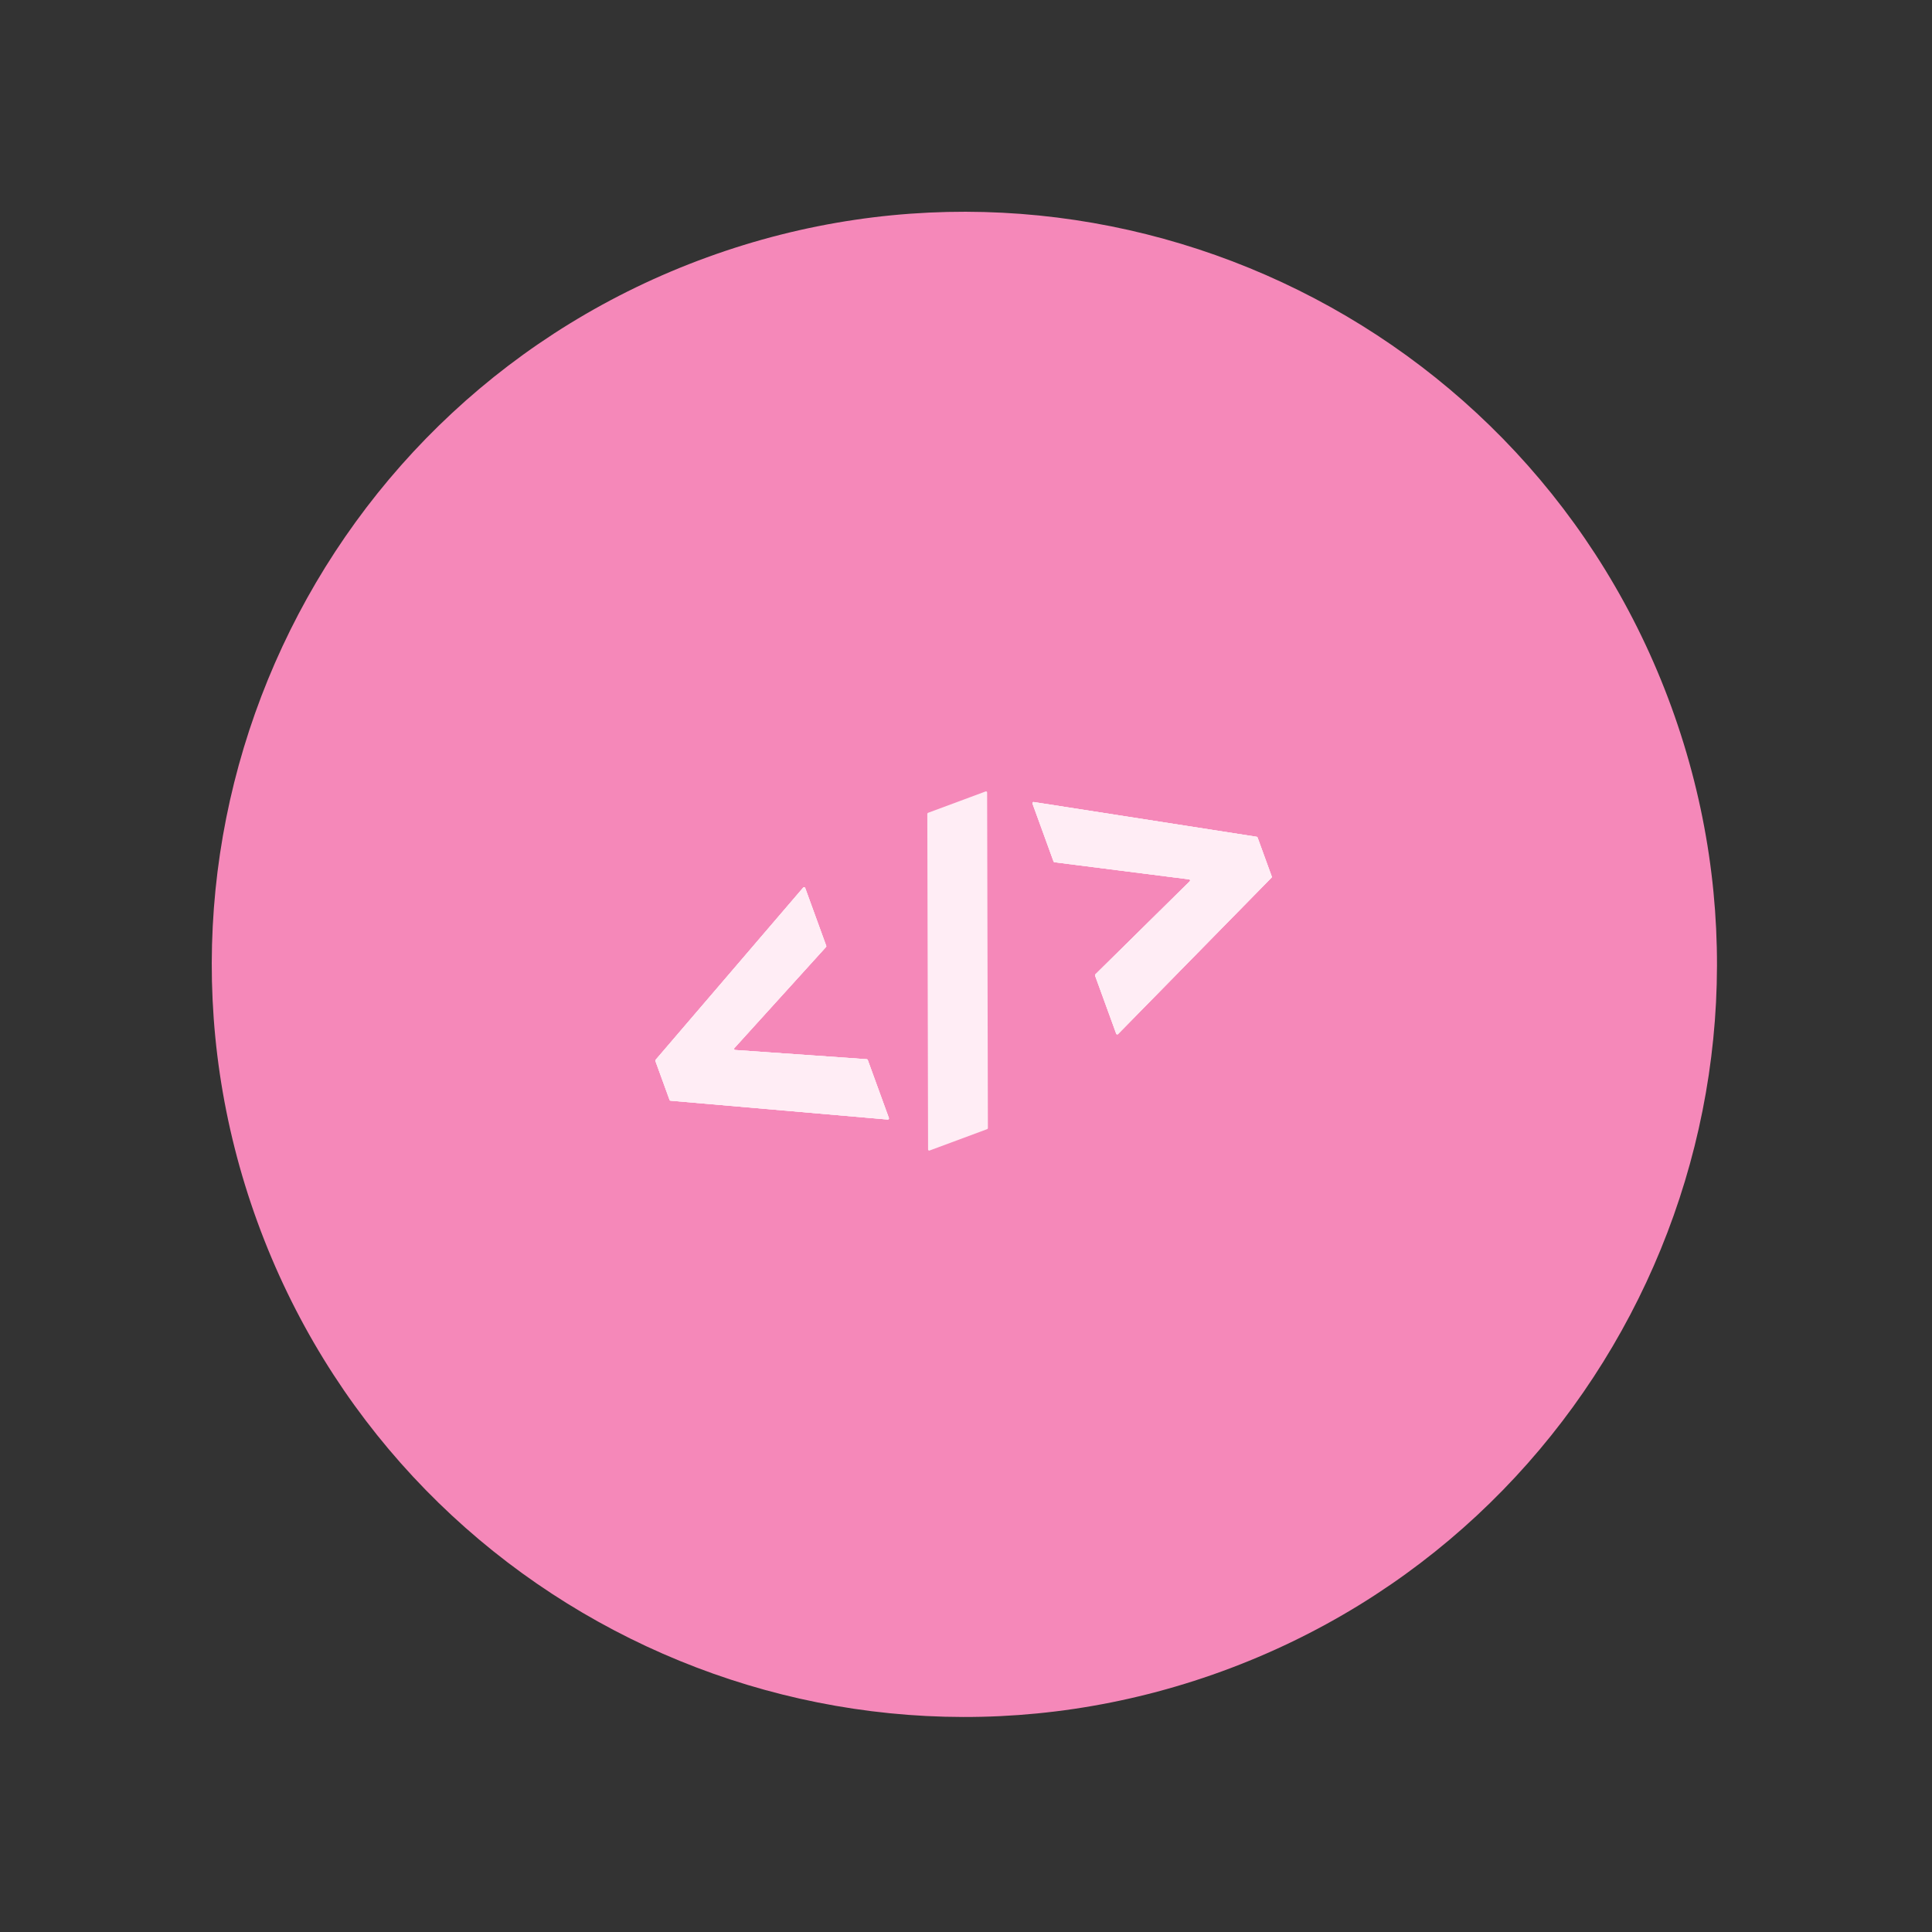 <svg width="398" height="398" viewBox="0 0 398 398" fill="none" xmlns="http://www.w3.org/2000/svg">
<rect x="0" y="0" width="398" height="398" fill="#333333" stroke="none"/>
<path d="M344.318 145.652C373.596 226.094 332.12 315.039 251.679 344.318C171.237 373.596 82.291 332.12 53.013 251.679C23.735 171.237 65.211 82.291 145.652 53.013C226.094 23.735 315.039 65.211 344.318 145.652Z" fill="#F588B9"/>
<path d="M151.285 215.913L170.163 195.087C170.222 195.023 170.24 194.931 170.21 194.85L165.865 182.908C165.805 182.742 165.589 182.702 165.474 182.836L135.056 218.334C135.001 218.398 134.985 218.487 135.014 218.567L137.935 226.596C137.966 226.681 138.043 226.74 138.132 226.747L182.877 230.628C183.046 230.642 183.172 230.475 183.114 230.315L178.762 218.355C178.731 218.269 178.652 218.21 178.562 218.203L151.439 216.302C151.247 216.289 151.155 216.057 151.285 215.913Z" fill="#FFEDF5"/>
<path d="M151.285 215.913L170.163 195.087C170.222 195.023 170.24 194.931 170.21 194.85L165.865 182.908C165.805 182.742 165.589 182.702 165.474 182.836L135.056 218.334C135.001 218.398 134.985 218.487 135.014 218.567L137.935 226.596C137.966 226.681 138.043 226.74 138.132 226.747L182.877 230.628C183.046 230.642 183.172 230.475 183.114 230.315L178.762 218.355C178.731 218.269 178.652 218.21 178.562 218.203L151.439 216.302C151.247 216.289 151.155 216.057 151.285 215.913Z" fill="#FFEDF5"/>
<path d="M151.285 215.913L170.163 195.087C170.222 195.023 170.24 194.931 170.21 194.85L165.865 182.908C165.805 182.742 165.589 182.702 165.474 182.836L135.056 218.334C135.001 218.398 134.985 218.487 135.014 218.567L137.935 226.596C137.966 226.681 138.043 226.74 138.132 226.747L182.877 230.628C183.046 230.642 183.172 230.475 183.114 230.315L178.762 218.355C178.731 218.269 178.652 218.21 178.562 218.203L151.439 216.302C151.247 216.289 151.155 216.057 151.285 215.913Z" fill="#FFEDF5"/>
<path d="M244.963 181.149L217.225 177.623C217.139 177.612 217.067 177.554 217.037 177.472L212.693 165.531C212.632 165.364 212.771 165.193 212.944 165.22L258.883 172.382C258.966 172.395 259.036 172.452 259.065 172.532L261.986 180.561C262.017 180.646 261.996 180.741 261.933 180.805L230.321 213.021C230.202 213.143 229.999 213.098 229.941 212.938L225.589 200.978C225.558 200.892 225.58 200.795 225.645 200.731L245.096 181.547C245.234 181.411 245.155 181.173 244.963 181.149Z" fill="#FFEDF5"/>
<path d="M244.963 181.149L217.225 177.623C217.139 177.612 217.067 177.554 217.037 177.472L212.693 165.531C212.632 165.364 212.771 165.193 212.944 165.22L258.883 172.382C258.966 172.395 259.036 172.452 259.065 172.532L261.986 180.561C262.017 180.646 261.996 180.741 261.933 180.805L230.321 213.021C230.202 213.143 229.999 213.098 229.941 212.938L225.589 200.978C225.558 200.892 225.58 200.795 225.645 200.731L245.096 181.547C245.234 181.411 245.155 181.173 244.963 181.149Z" fill="#FFEDF5"/>
<path d="M244.963 181.149L217.225 177.623C217.139 177.612 217.067 177.554 217.037 177.472L212.693 165.531C212.632 165.364 212.771 165.193 212.944 165.22L258.883 172.382C258.966 172.395 259.036 172.452 259.065 172.532L261.986 180.561C262.017 180.646 261.996 180.741 261.933 180.805L230.321 213.021C230.202 213.143 229.999 213.098 229.941 212.938L225.589 200.978C225.558 200.892 225.58 200.795 225.645 200.731L245.096 181.547C245.234 181.411 245.155 181.173 244.963 181.149Z" fill="#FFEDF5"/>
<path d="M203.043 163.041L191.181 167.443C191.09 167.476 191.03 167.564 191.03 167.662L191.186 236.794C191.186 236.955 191.346 237.068 191.496 237.012L203.358 232.61C203.449 232.576 203.509 232.488 203.509 232.391L203.353 163.259C203.353 163.097 203.193 162.985 203.043 163.041Z" fill="#FFEDF5"/>
</svg>
